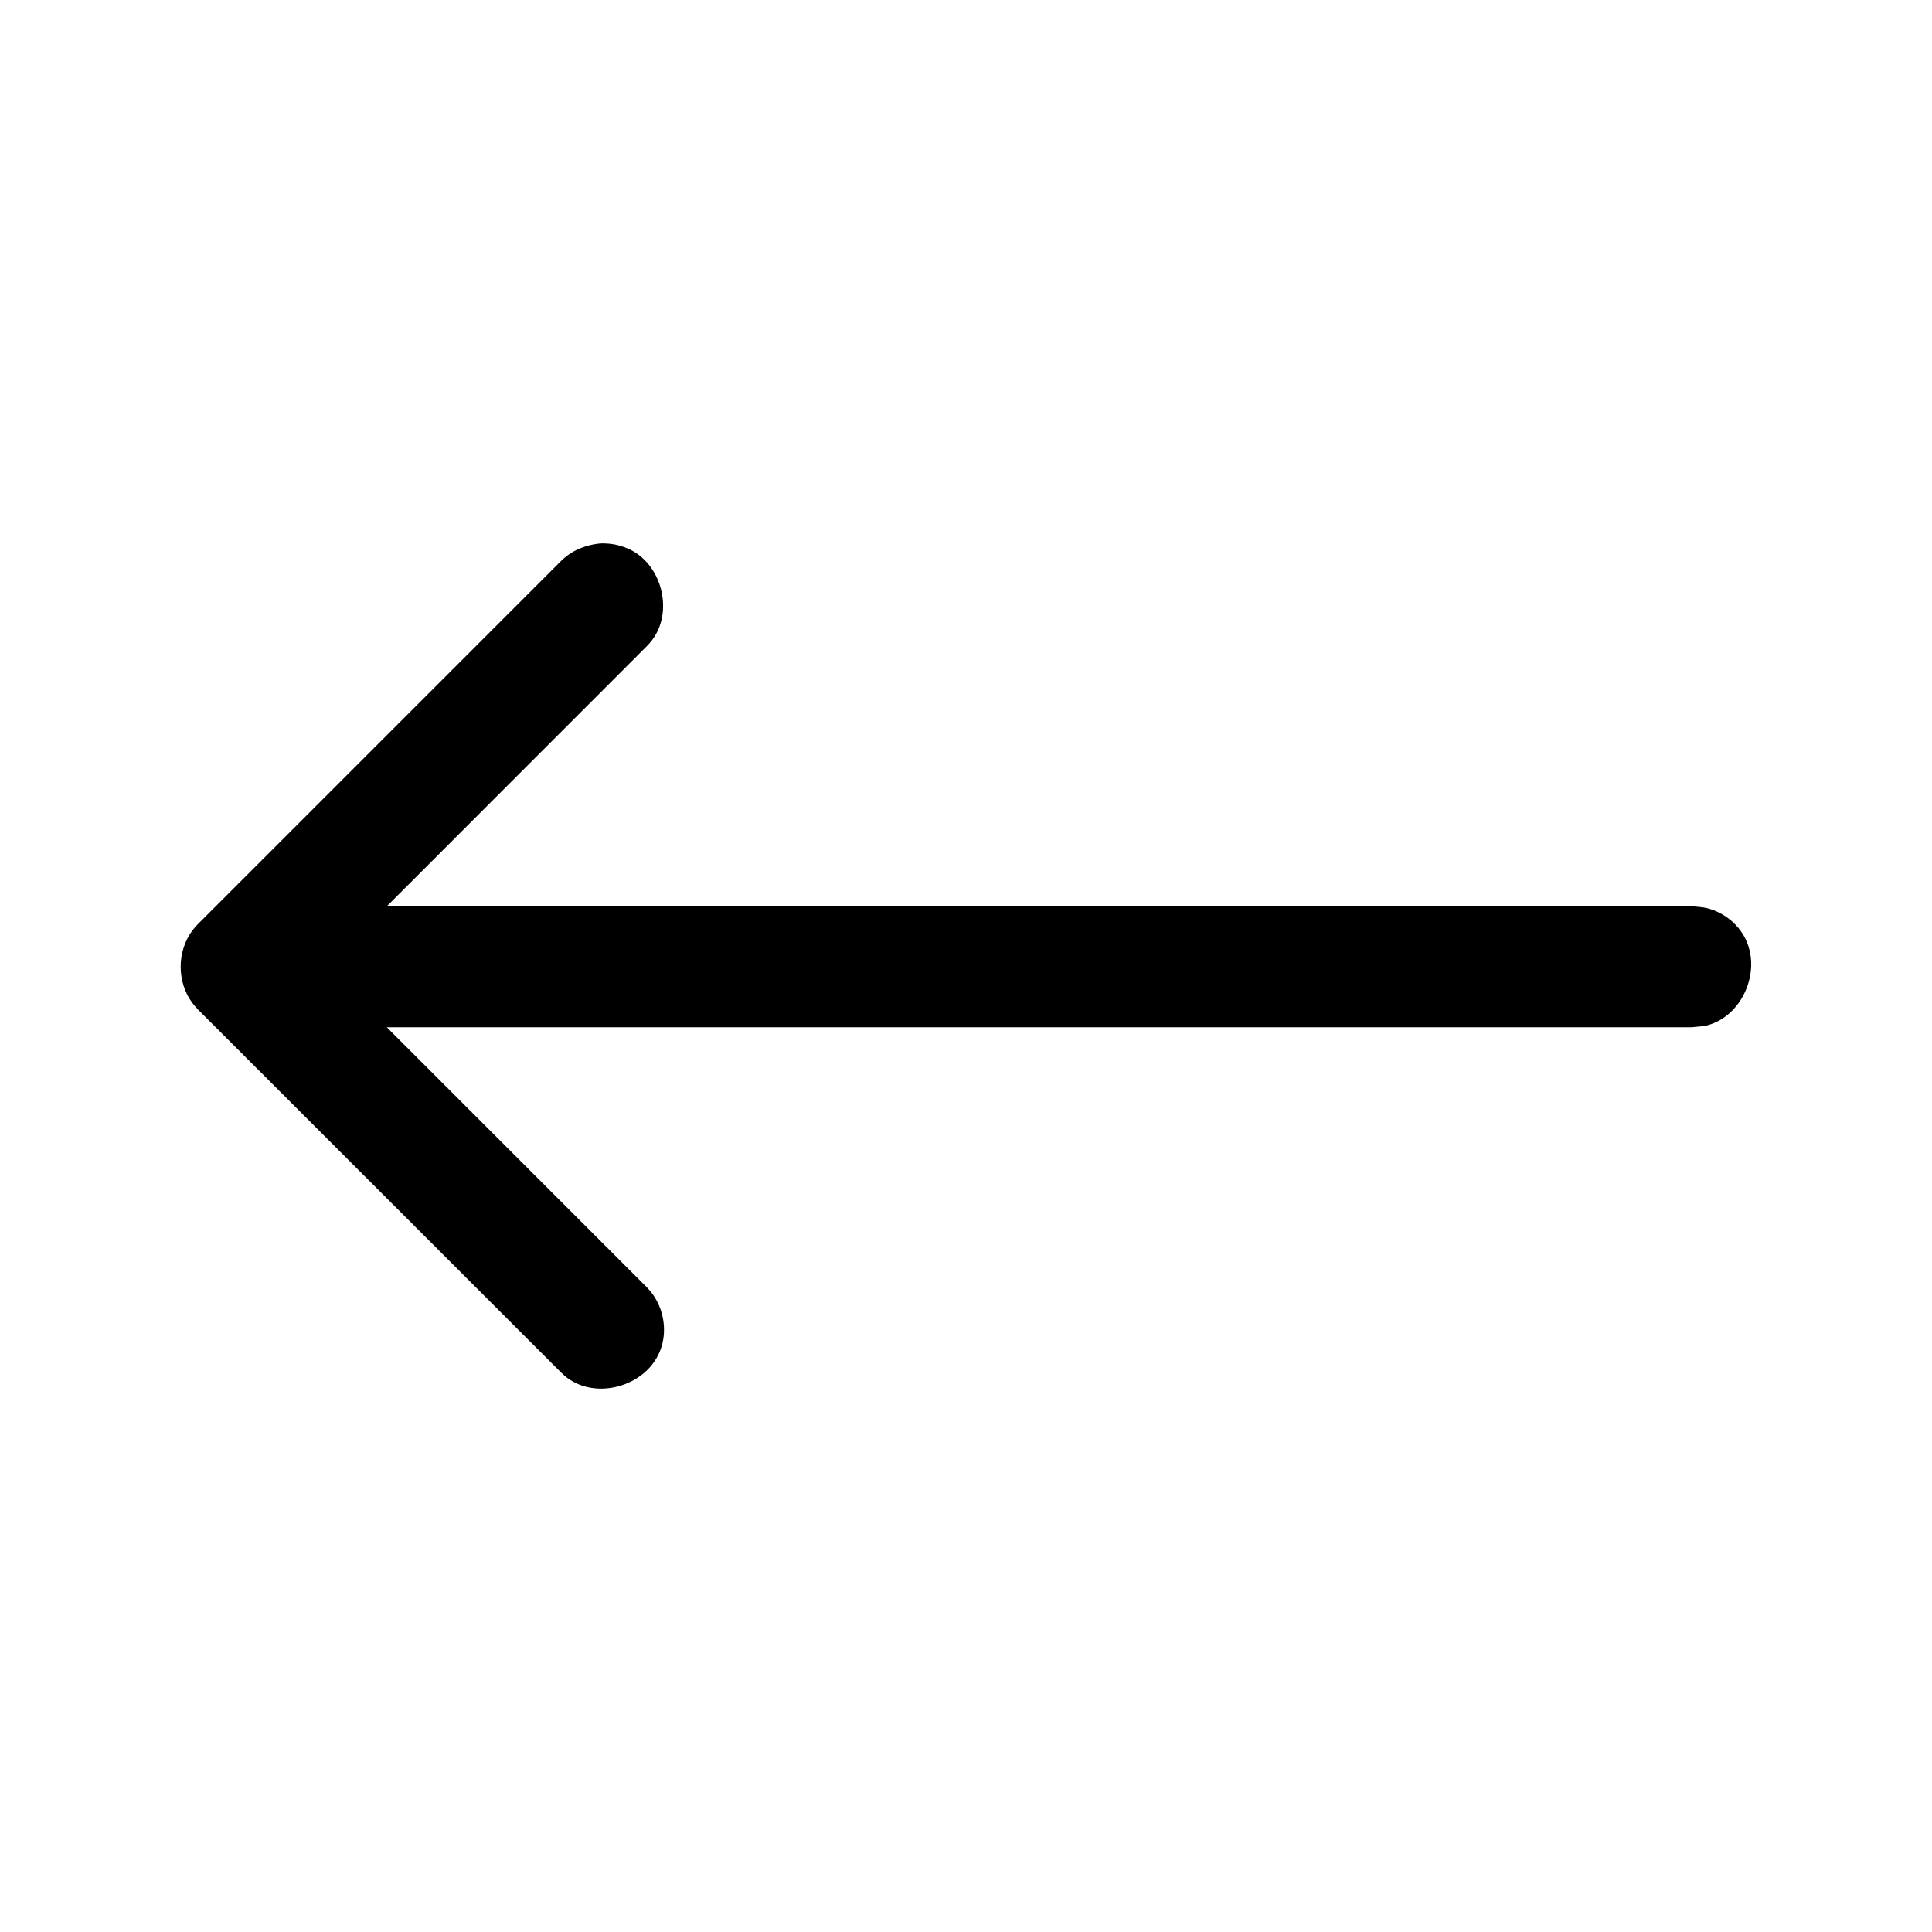 <svg width="20" height="20" viewBox="0 0 20 20" fill="none" xmlns="http://www.w3.org/2000/svg">
<path fill-rule="evenodd" clip-rule="evenodd" d="M4.004 9.382L6.691 6.694L6.72 6.663C6.745 6.634 6.751 6.627 6.772 6.595C6.966 6.299 6.842 5.841 6.518 5.687C6.453 5.656 6.383 5.636 6.313 5.629C6.231 5.621 6.211 5.627 6.184 5.629C6.071 5.645 5.961 5.684 5.87 5.753C5.84 5.776 5.834 5.783 5.806 5.809L2.05 9.565C2.024 9.593 2.017 9.599 1.994 9.629C1.831 9.844 1.827 10.166 1.994 10.386C2.017 10.416 2.024 10.422 2.05 10.451L5.806 14.206C5.834 14.232 5.84 14.239 5.87 14.262C6.205 14.516 6.787 14.323 6.865 13.87C6.894 13.702 6.851 13.522 6.748 13.386C6.724 13.355 6.717 13.349 6.691 13.321L4.004 10.634H17.516C17.566 10.627 17.617 10.627 17.666 10.616C18.098 10.509 18.311 9.876 17.931 9.539C17.855 9.472 17.765 9.424 17.666 9.4C17.617 9.388 17.566 9.388 17.516 9.382H4.004Z" fill="currentColor"/>
</svg>
